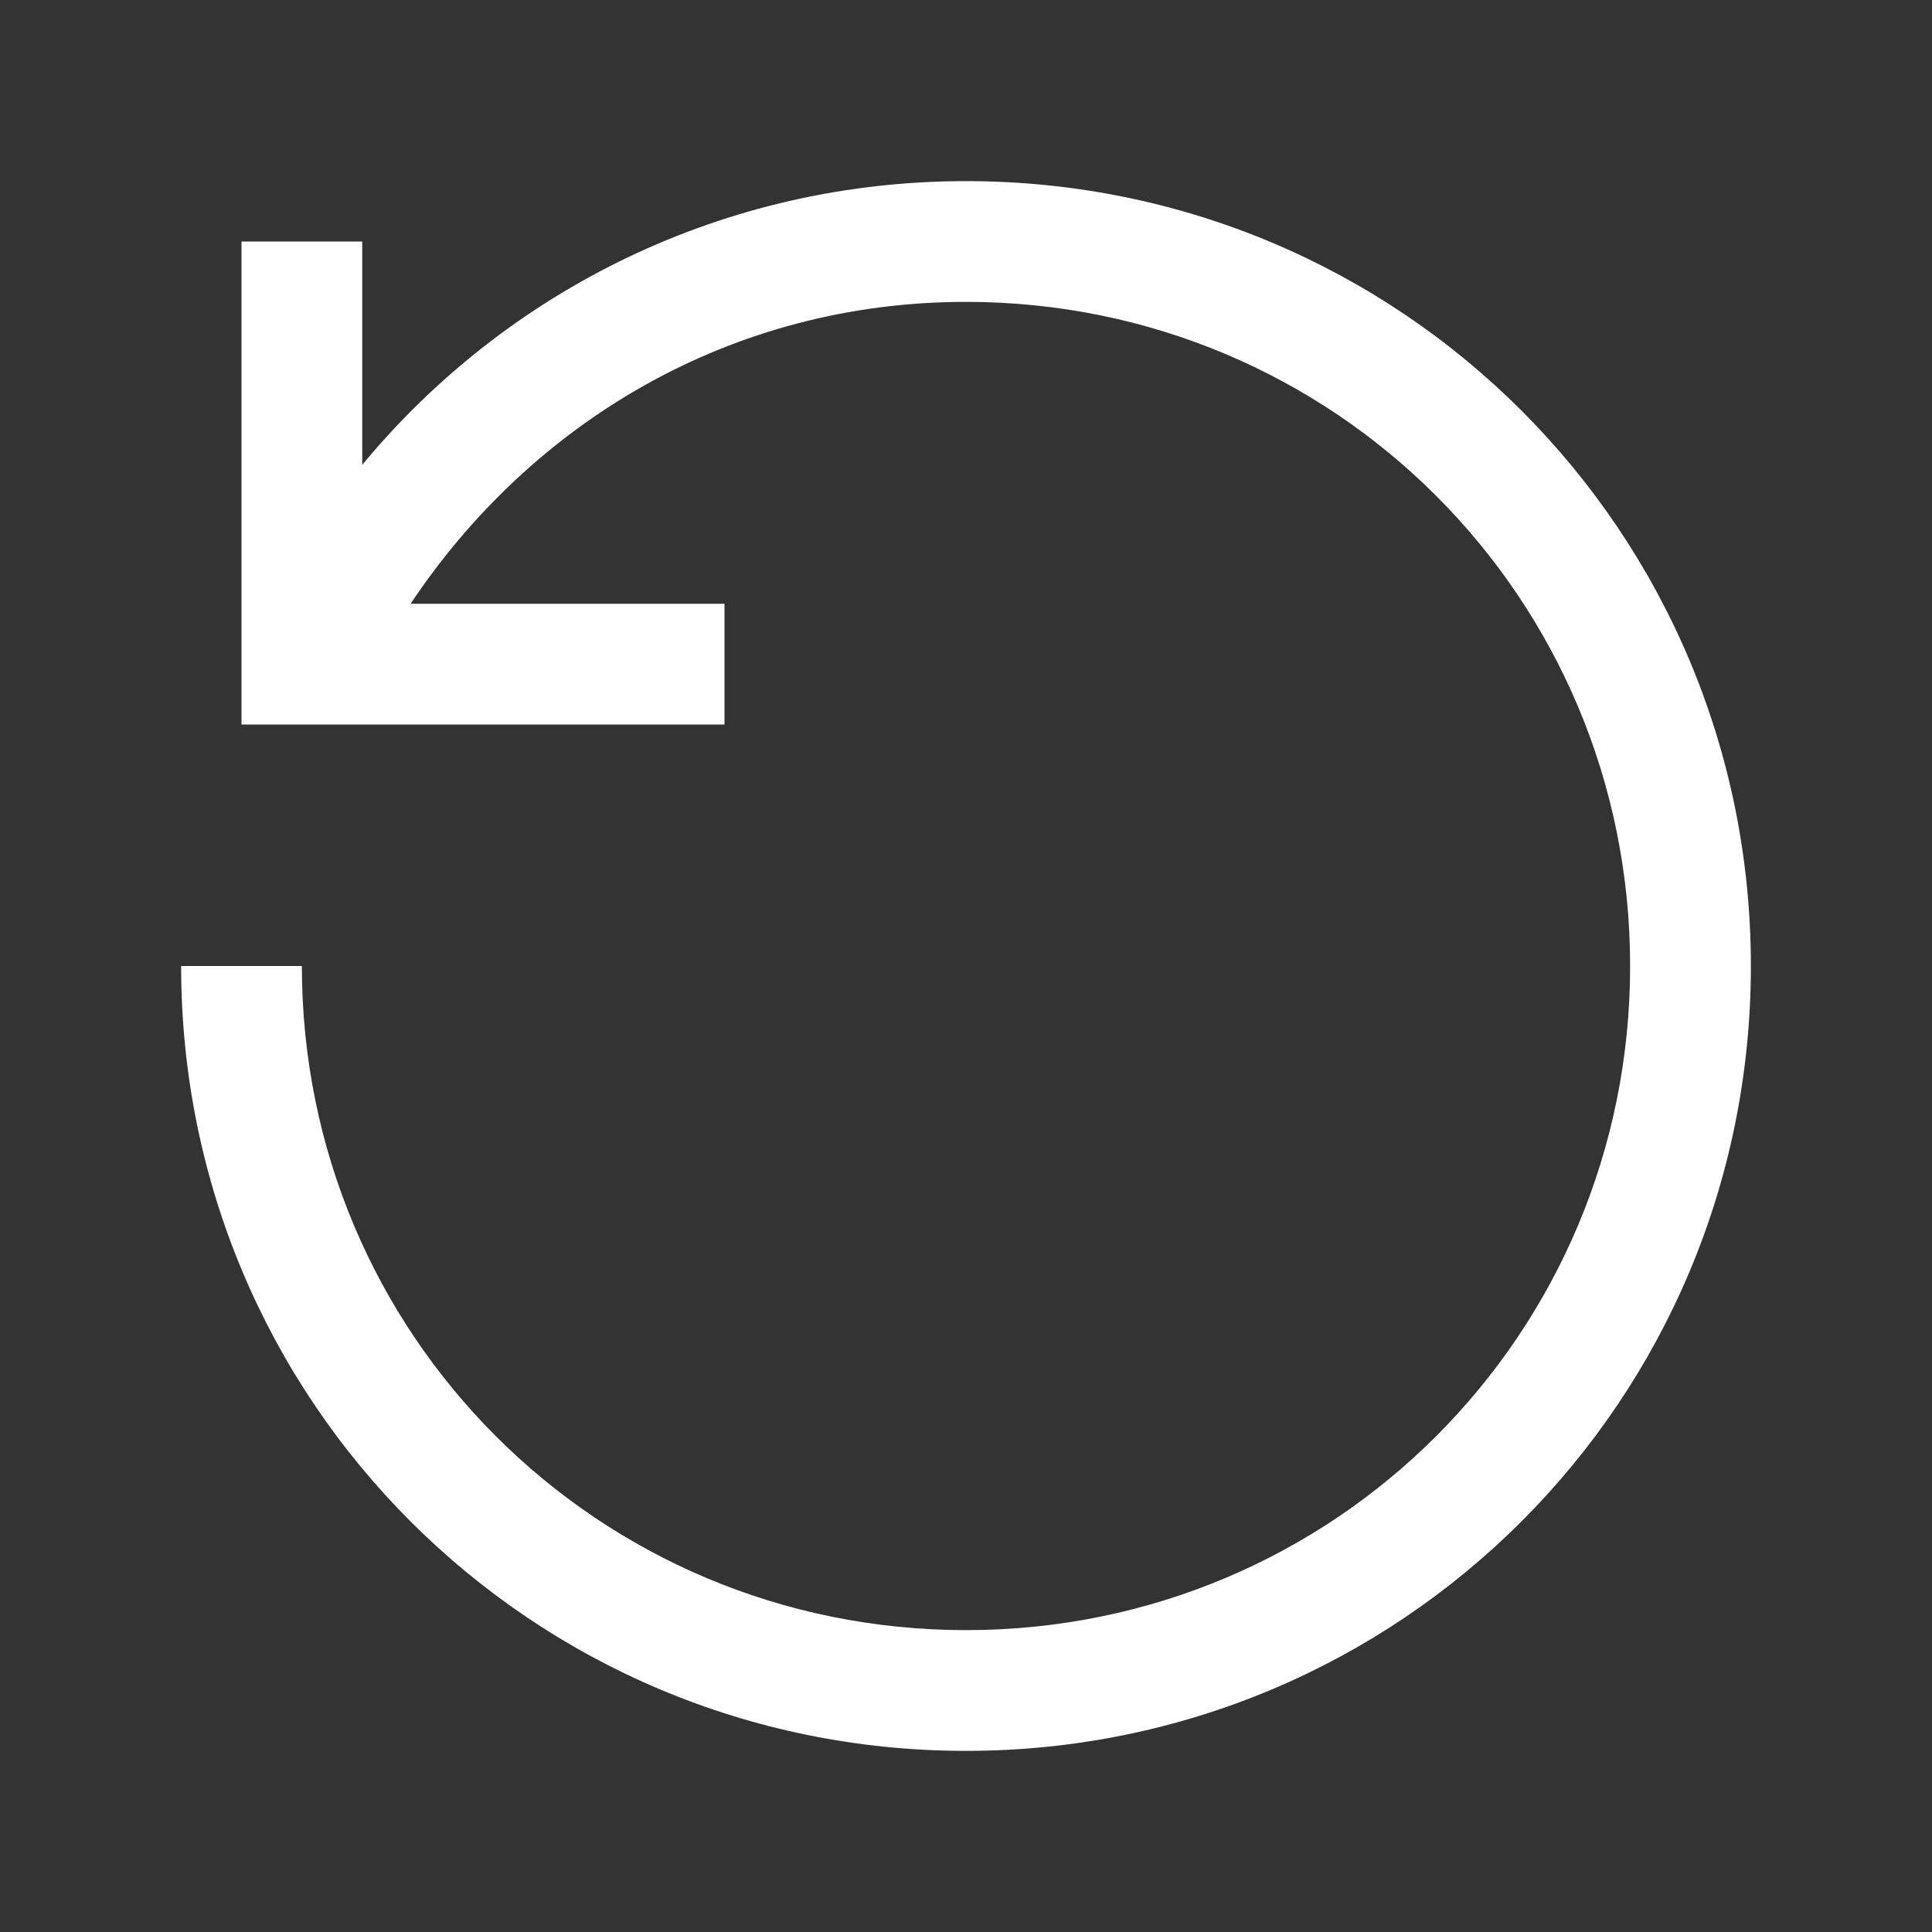 <svg xmlns="http://www.w3.org/2000/svg" viewBox="0 0 32 32" fill="#ffffff"><rect x="0" y="0" width="32" height="32" fill="#333333" stroke="none"/><path d="M 16 3 C 12 3 8.4 4.799 6 7.699 L 6 4 L 4 4 L 4 12 L 12 12 L 12 10 L 6.801 10 C 8.801 7 12.1 5 16 5 C 22.1 5 27 9.9 27 16 C 27 22.1 22.1 27 16 27 C 9.9 27 5 22.1 5 16 L 3 16 C 3 23.2 8.8 29 16 29 C 23.2 29 29 23.2 29 16 C 29 8.8 23.2 3 16 3 z"/></svg>